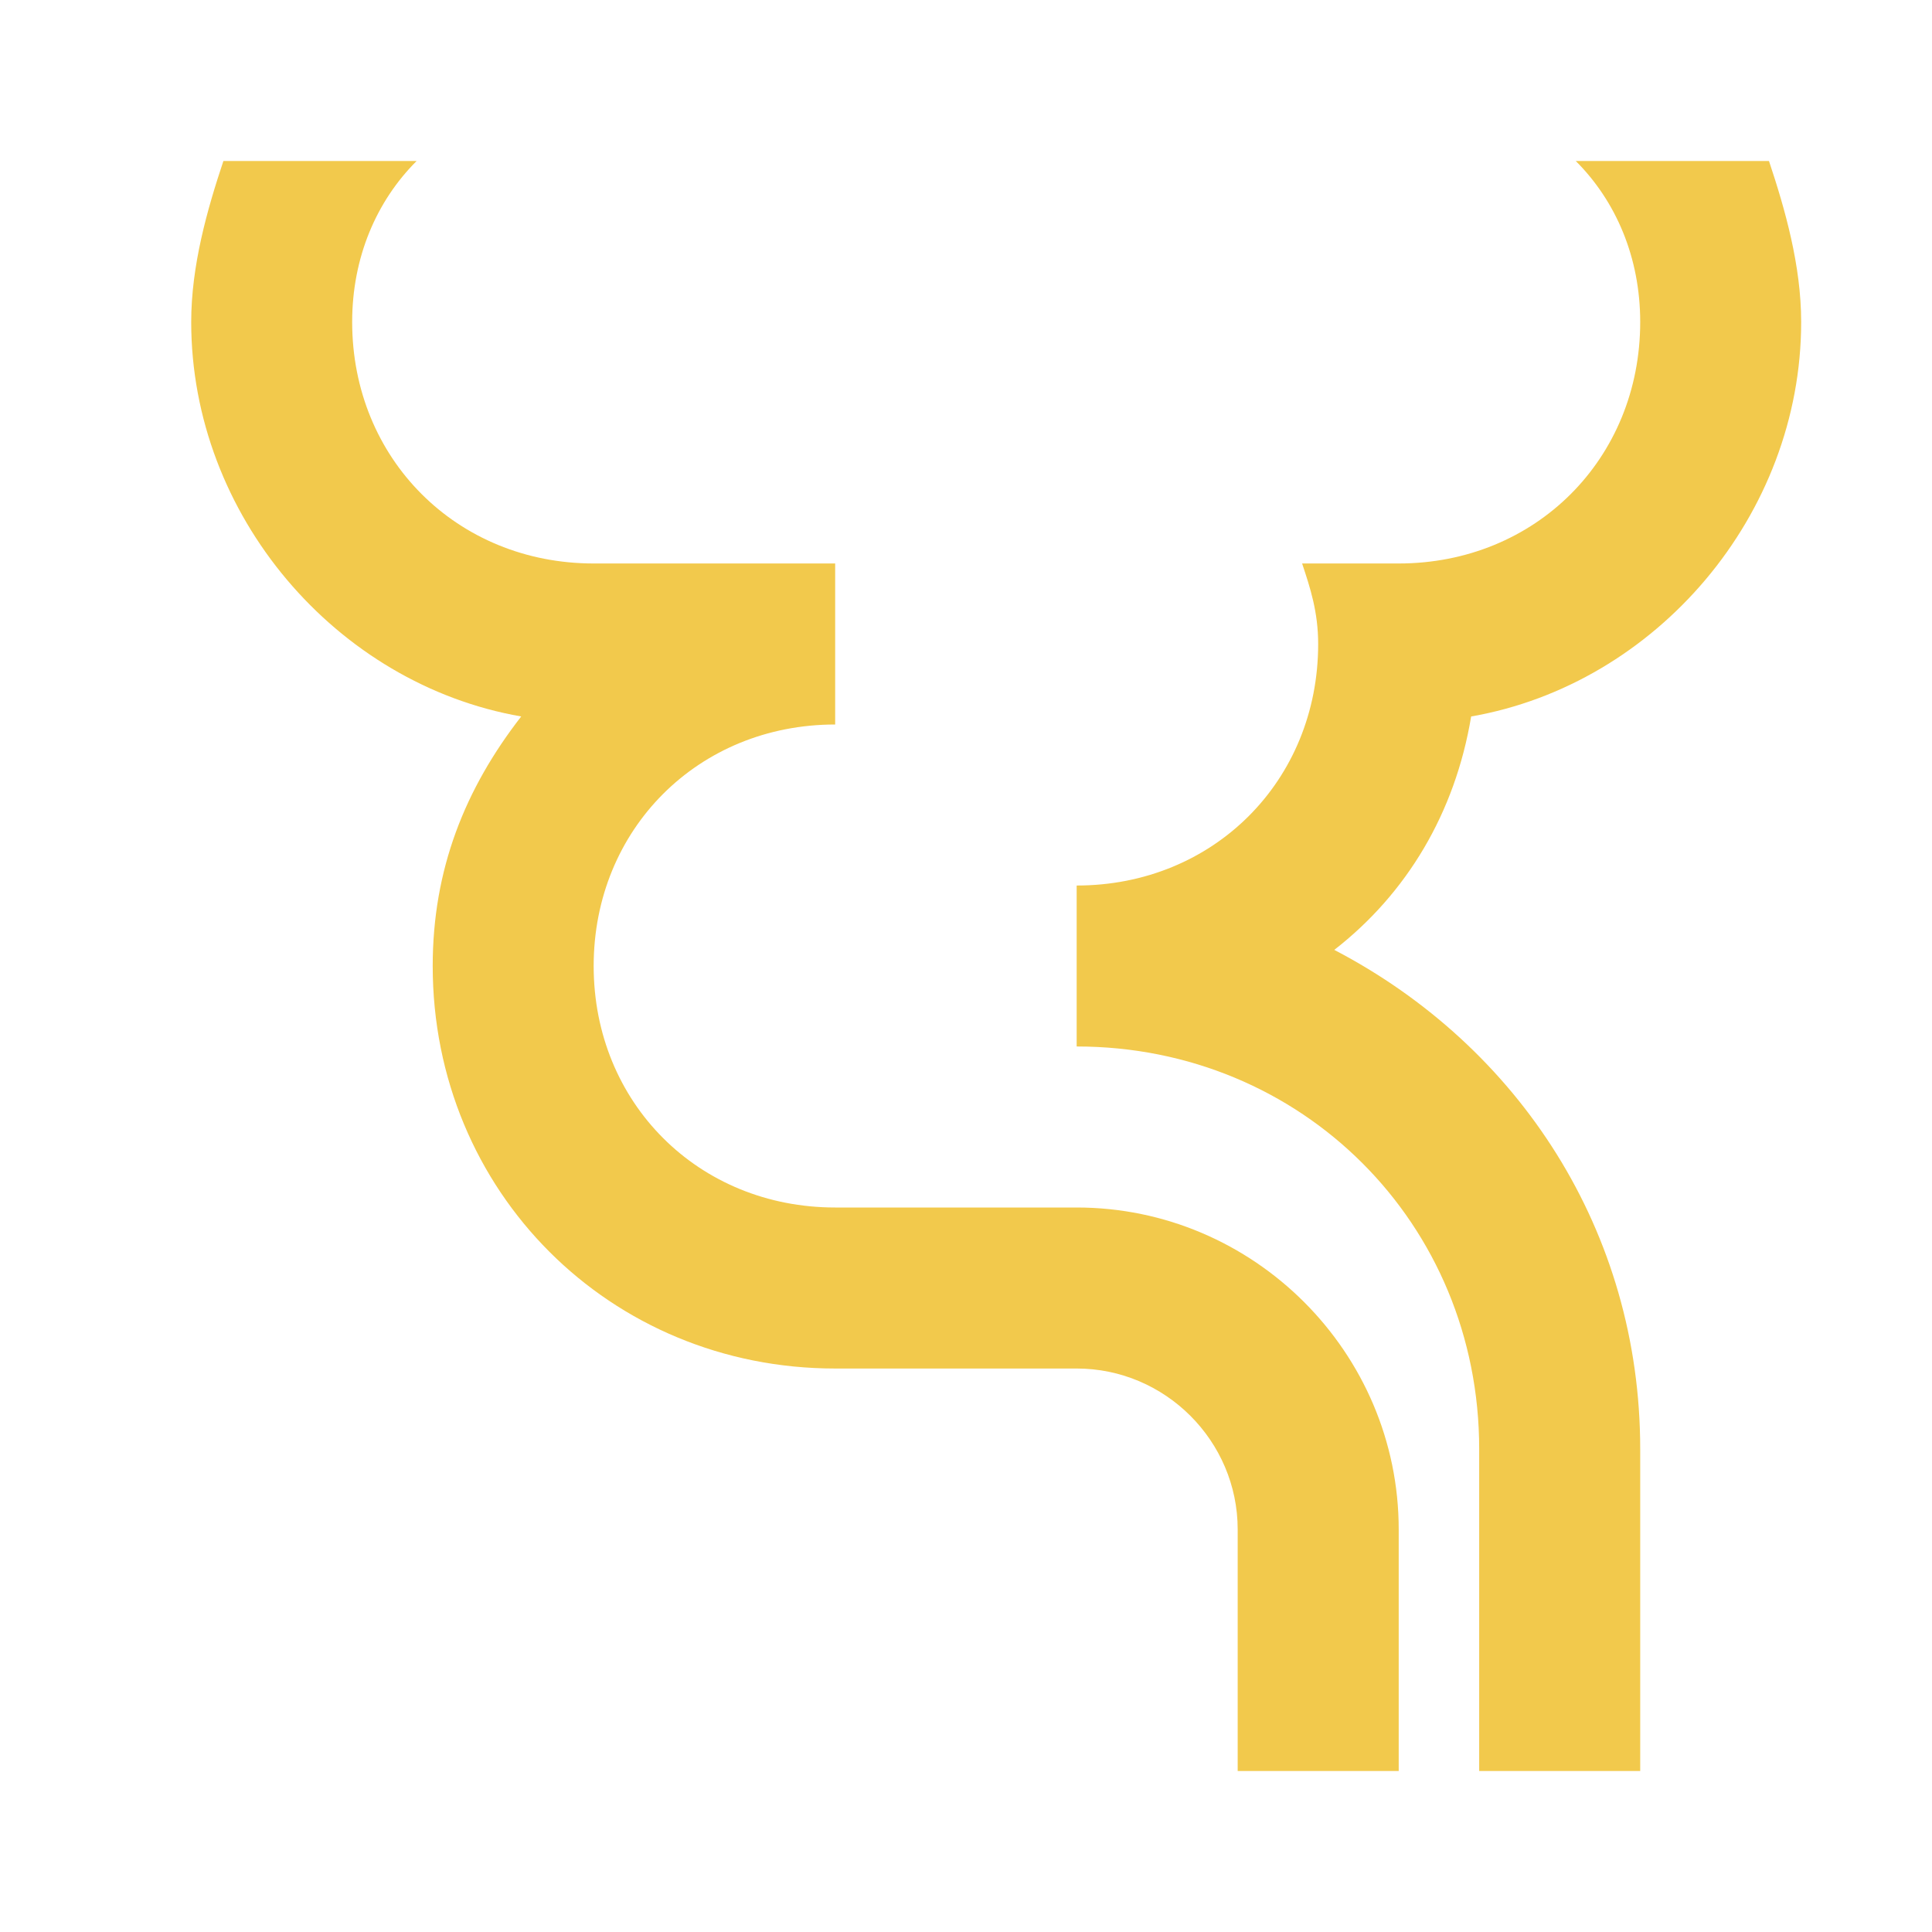 <svg width="32" height="32" viewBox="0 0 32 32" fill="none" xmlns="http://www.w3.org/2000/svg">
<g clip-path="url(#clip0_16_2791)">
<path d="M23.167 25.333V29.333H20.5V25.333C20.5 23.867 19.3 22.667 17.833 22.667H13.833C10.1 22.667 7.167 19.733 7.167 16C7.167 14.4 7.7 13.067 8.633 11.867C5.567 11.333 3.167 8.533 3.167 5.333C3.167 4.4 3.433 3.467 3.7 2.667H6.9C6.233 3.333 5.833 4.267 5.833 5.333C5.833 7.6 7.567 9.333 9.833 9.333H13.833V12C11.567 12 9.833 13.733 9.833 16C9.833 18.267 11.567 20 13.833 20H17.833C20.767 20 23.167 22.4 23.167 25.333ZM24.367 11.867C27.433 11.333 29.833 8.533 29.833 5.333C29.833 4.4 29.567 3.467 29.3 2.667H26.1C26.767 3.333 27.167 4.267 27.167 5.333C27.167 7.6 25.433 9.333 23.167 9.333H21.567C21.7 9.733 21.833 10.133 21.833 10.667C21.833 12.933 20.1 14.667 17.833 14.667V17.333C21.567 17.333 24.5 20.267 24.5 24V29.333H27.167V24C27.167 20.4 25.167 17.333 22.1 15.733C23.3 14.8 24.1 13.467 24.367 11.867Z" fill="#F2C94C"/>
</g>
<defs>
<clipPath id="clip0_16_2791">
<rect width="31" height="32" fill="white" transform="translate(0.5)"/>
</clipPath>
</defs>
</svg>
